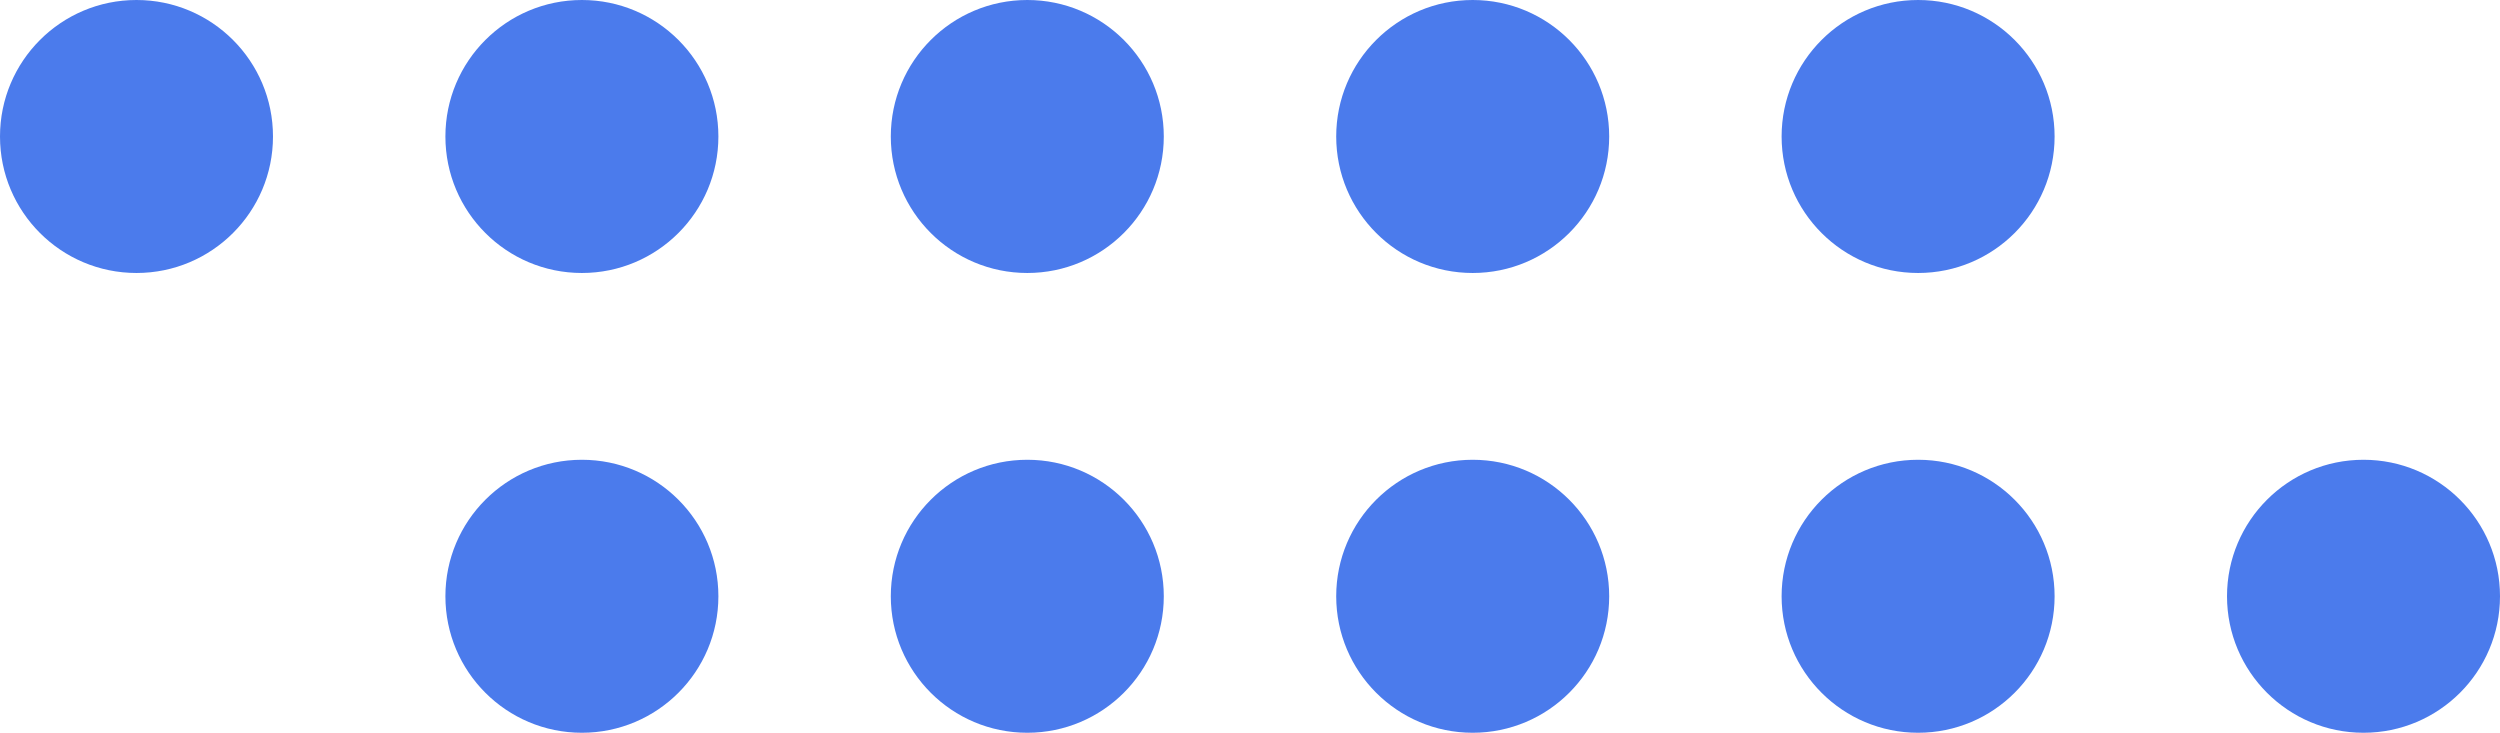 <svg width="174" height="51" viewBox="0 0 174 51" fill="none" xmlns="http://www.w3.org/2000/svg">
<circle cx="9.5" cy="9.5" r="9.5" fill="#4B7BEC"/>
<circle cx="40.5" cy="9.5" r="9.5" fill="#4B7BEC"/>
<circle cx="71.5" cy="9.5" r="9.5" fill="#4B7BEC"/>
<circle cx="102.5" cy="9.5" r="9.5" fill="#4B7BEC"/>
<circle cx="133.5" cy="9.5" r="9.5" fill="#4B7BEC"/>
<circle cx="40.5" cy="41.5" r="9.5" fill="#4B7BEC"/>
<circle cx="71.5" cy="41.5" r="9.5" fill="#4B7BEC"/>
<circle cx="102.5" cy="41.5" r="9.5" fill="#4B7BEC"/>
<circle cx="133.5" cy="41.5" r="9.5" fill="#4B7BEC"/>
<circle cx="164.5" cy="41.5" r="9.5" fill="#4B7BEC"/>
</svg>

